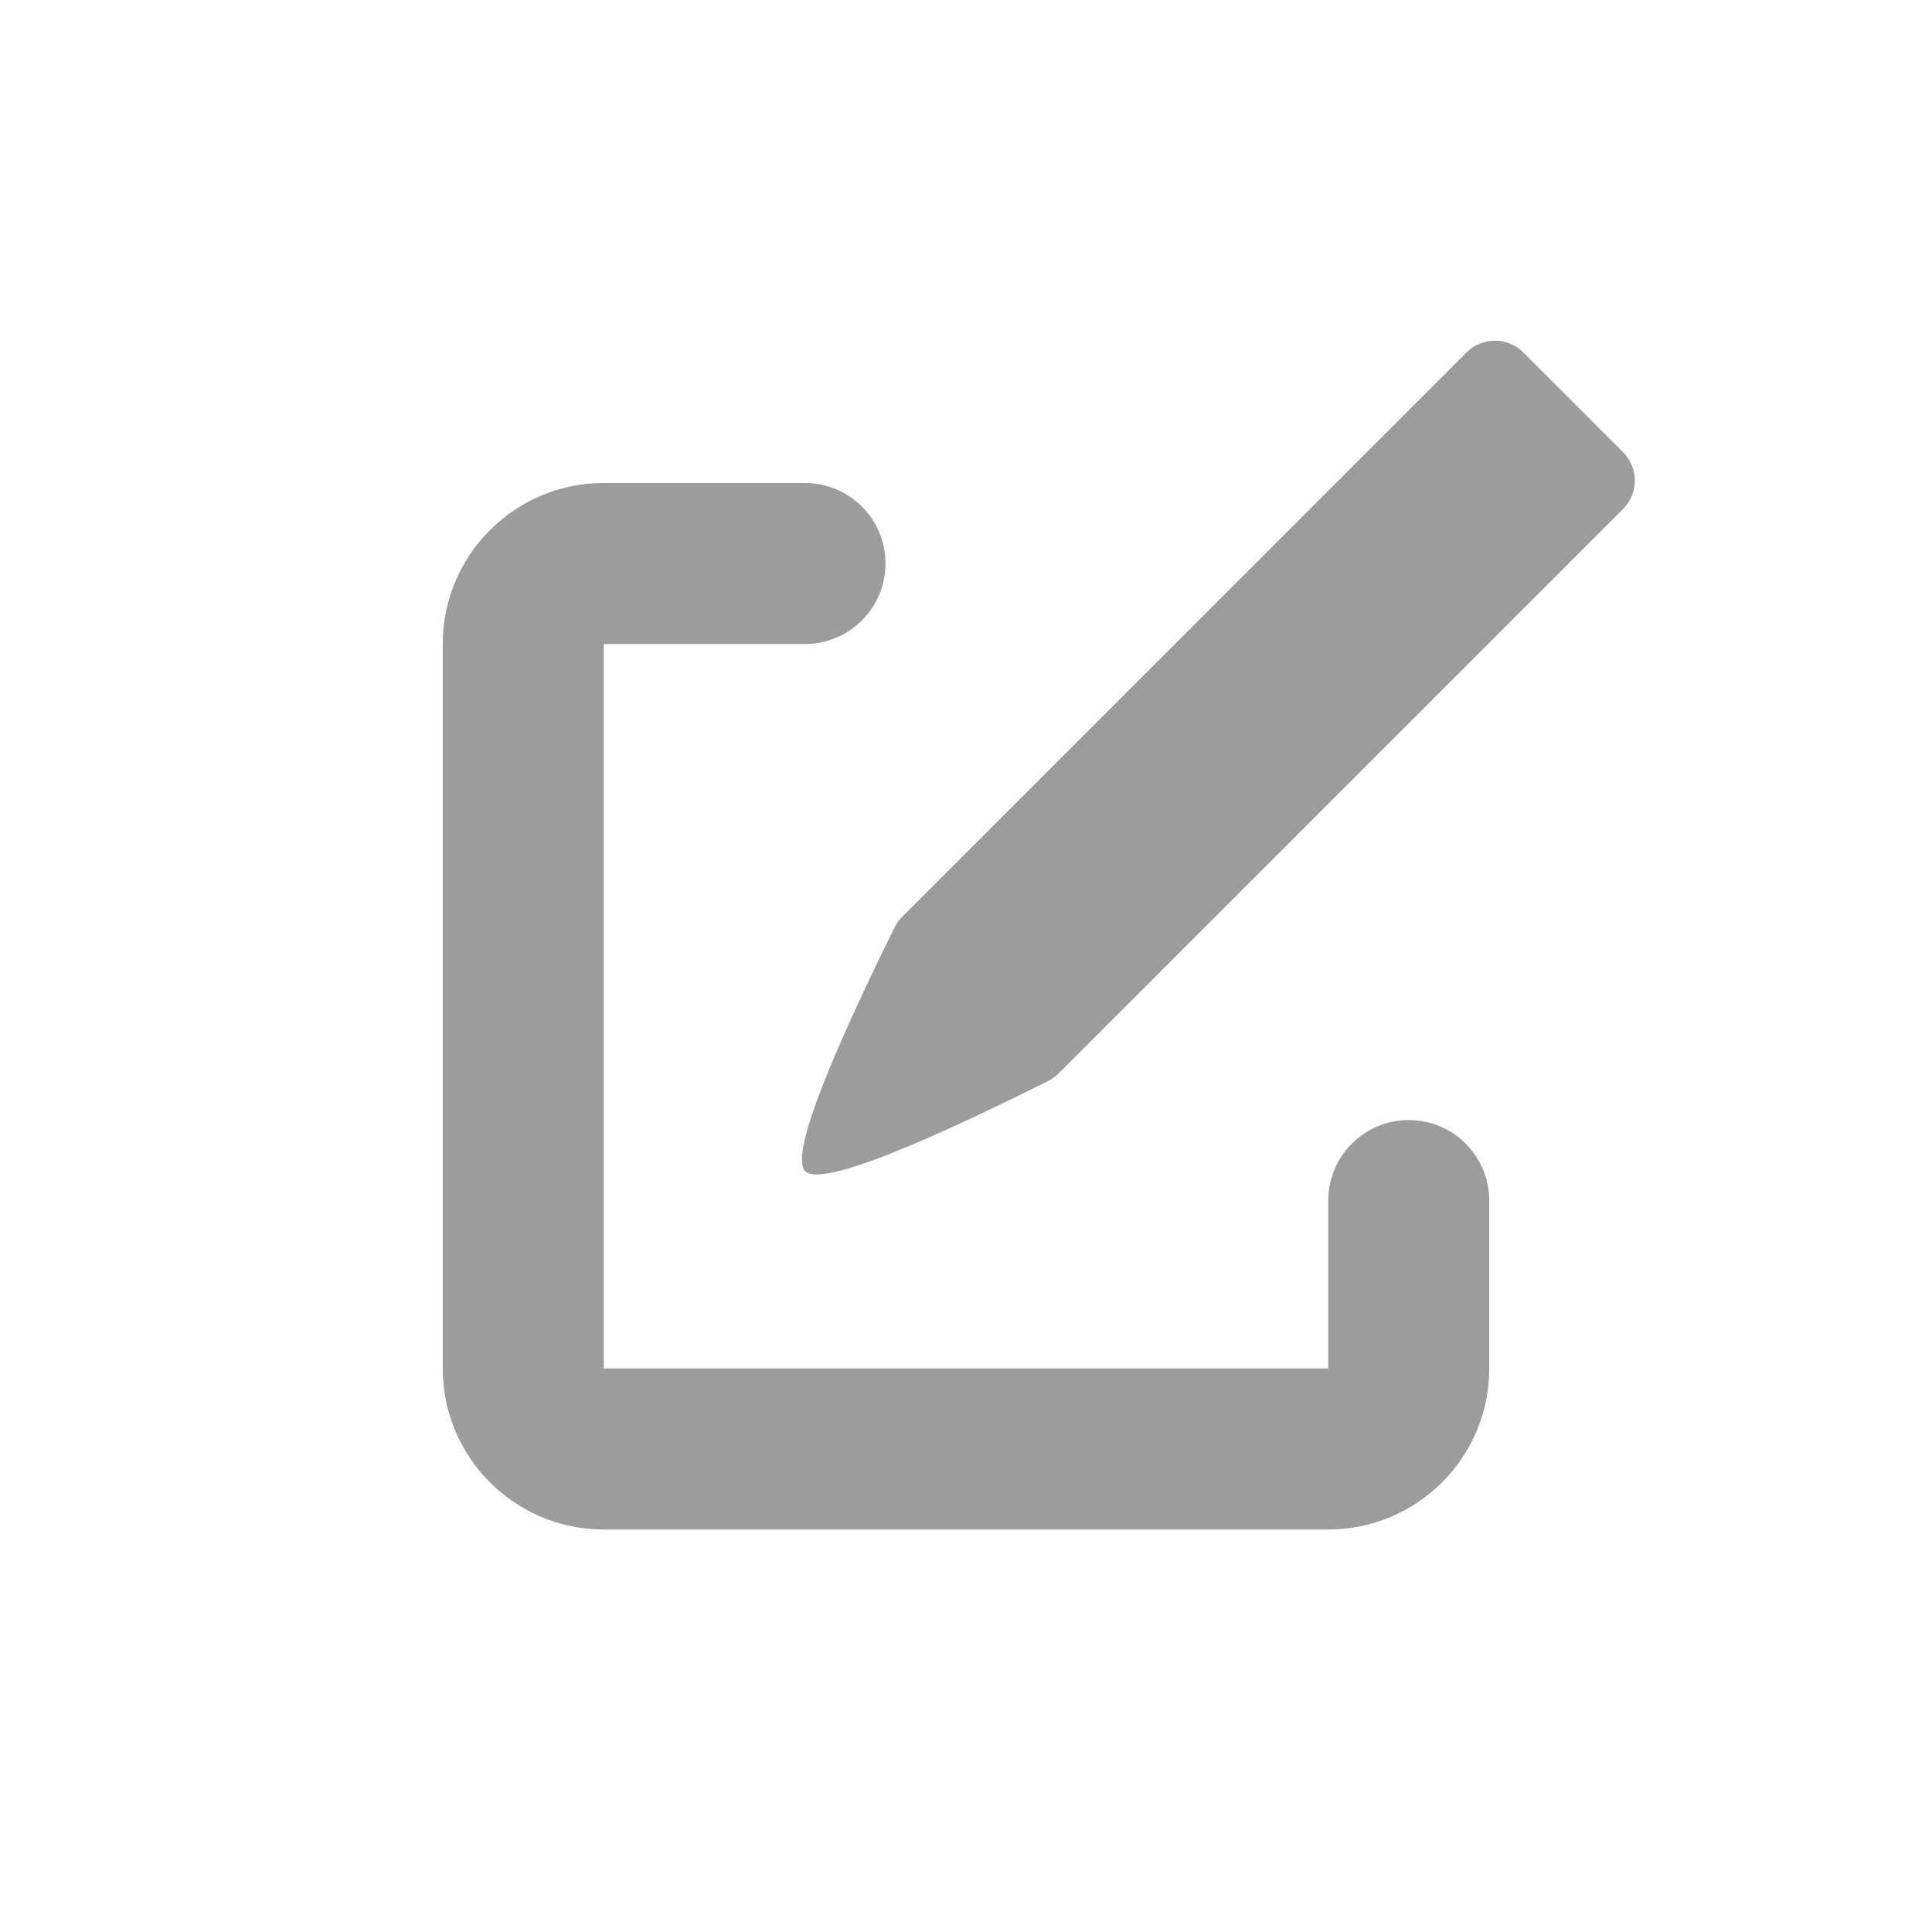 <?xml version="1.0" encoding="UTF-8"?>
<svg width="48px" height="48px" viewBox="0 0 48 48" version="1.1" xmlns="http://www.w3.org/2000/svg" xmlns:xlink="http://www.w3.org/1999/xlink">
    <!-- Generator: Sketch 53.2 (72643) - https://sketchapp.com -->
    <title>icon/global/edit</title>
    <desc>Created with Sketch.</desc>
    <g id="icon/global/edit" stroke="none" stroke-width="1" fill="none" fill-rule="evenodd">
        <g id="icon/general/edit-action" transform="translate(13, 14)" fill="#9b9c9e" fill-rule="nonzero">
            <path d="M15.828,2 C14.724,2 13.828,1.105 13.828,3.7454706e-09 C13.828,-1.105 14.724,-2 15.828,-2 L20,-2 C22.209,-2 24,-0.209 24,2 L24,20 C24,22.209 22.209,24 20,24 L2,24 C-0.209,24 -2,22.209 -2,20 L-2,15 C-2,13.895 -1.105,13 3.25058913e-09,13 C1.105,13 2,13.895 2,15 L2,20 L20,20 L20,2 L15.828,2 Z" id="Rectangle-2" transform="translate(11, 11) rotate(-270) translate(-11, -11) "></path>
        </g>
        <g id="Group" transform="translate(29.849, 19.314) rotate(-315) translate(-29.849, -19.314) translate(26.849, 5.314)" fill="#9b9c9e">
            <path d="M1.192,0.879 L4.692,0.879 C5.245,0.879 5.692,1.326 5.692,1.879 C5.692,1.879 5.692,1.879 5.692,1.879 L5.692,21.71 C5.692,21.818 5.675,21.925 5.641,22.027 C4.339,25.928 3.444,27.879 2.958,27.879 C2.472,27.879 1.568,25.929 0.245,22.029 L0.245,22.029 C0.21,21.926 0.192,21.817 0.192,21.708 L0.192,1.879 C0.192,1.326 0.64,0.879 1.192,0.879 Z" id="Rectangle" transform="translate(2.942, 14.379) rotate(-360) translate(-2.942, -14.379) "></path>
        </g>
    </g>
</svg>